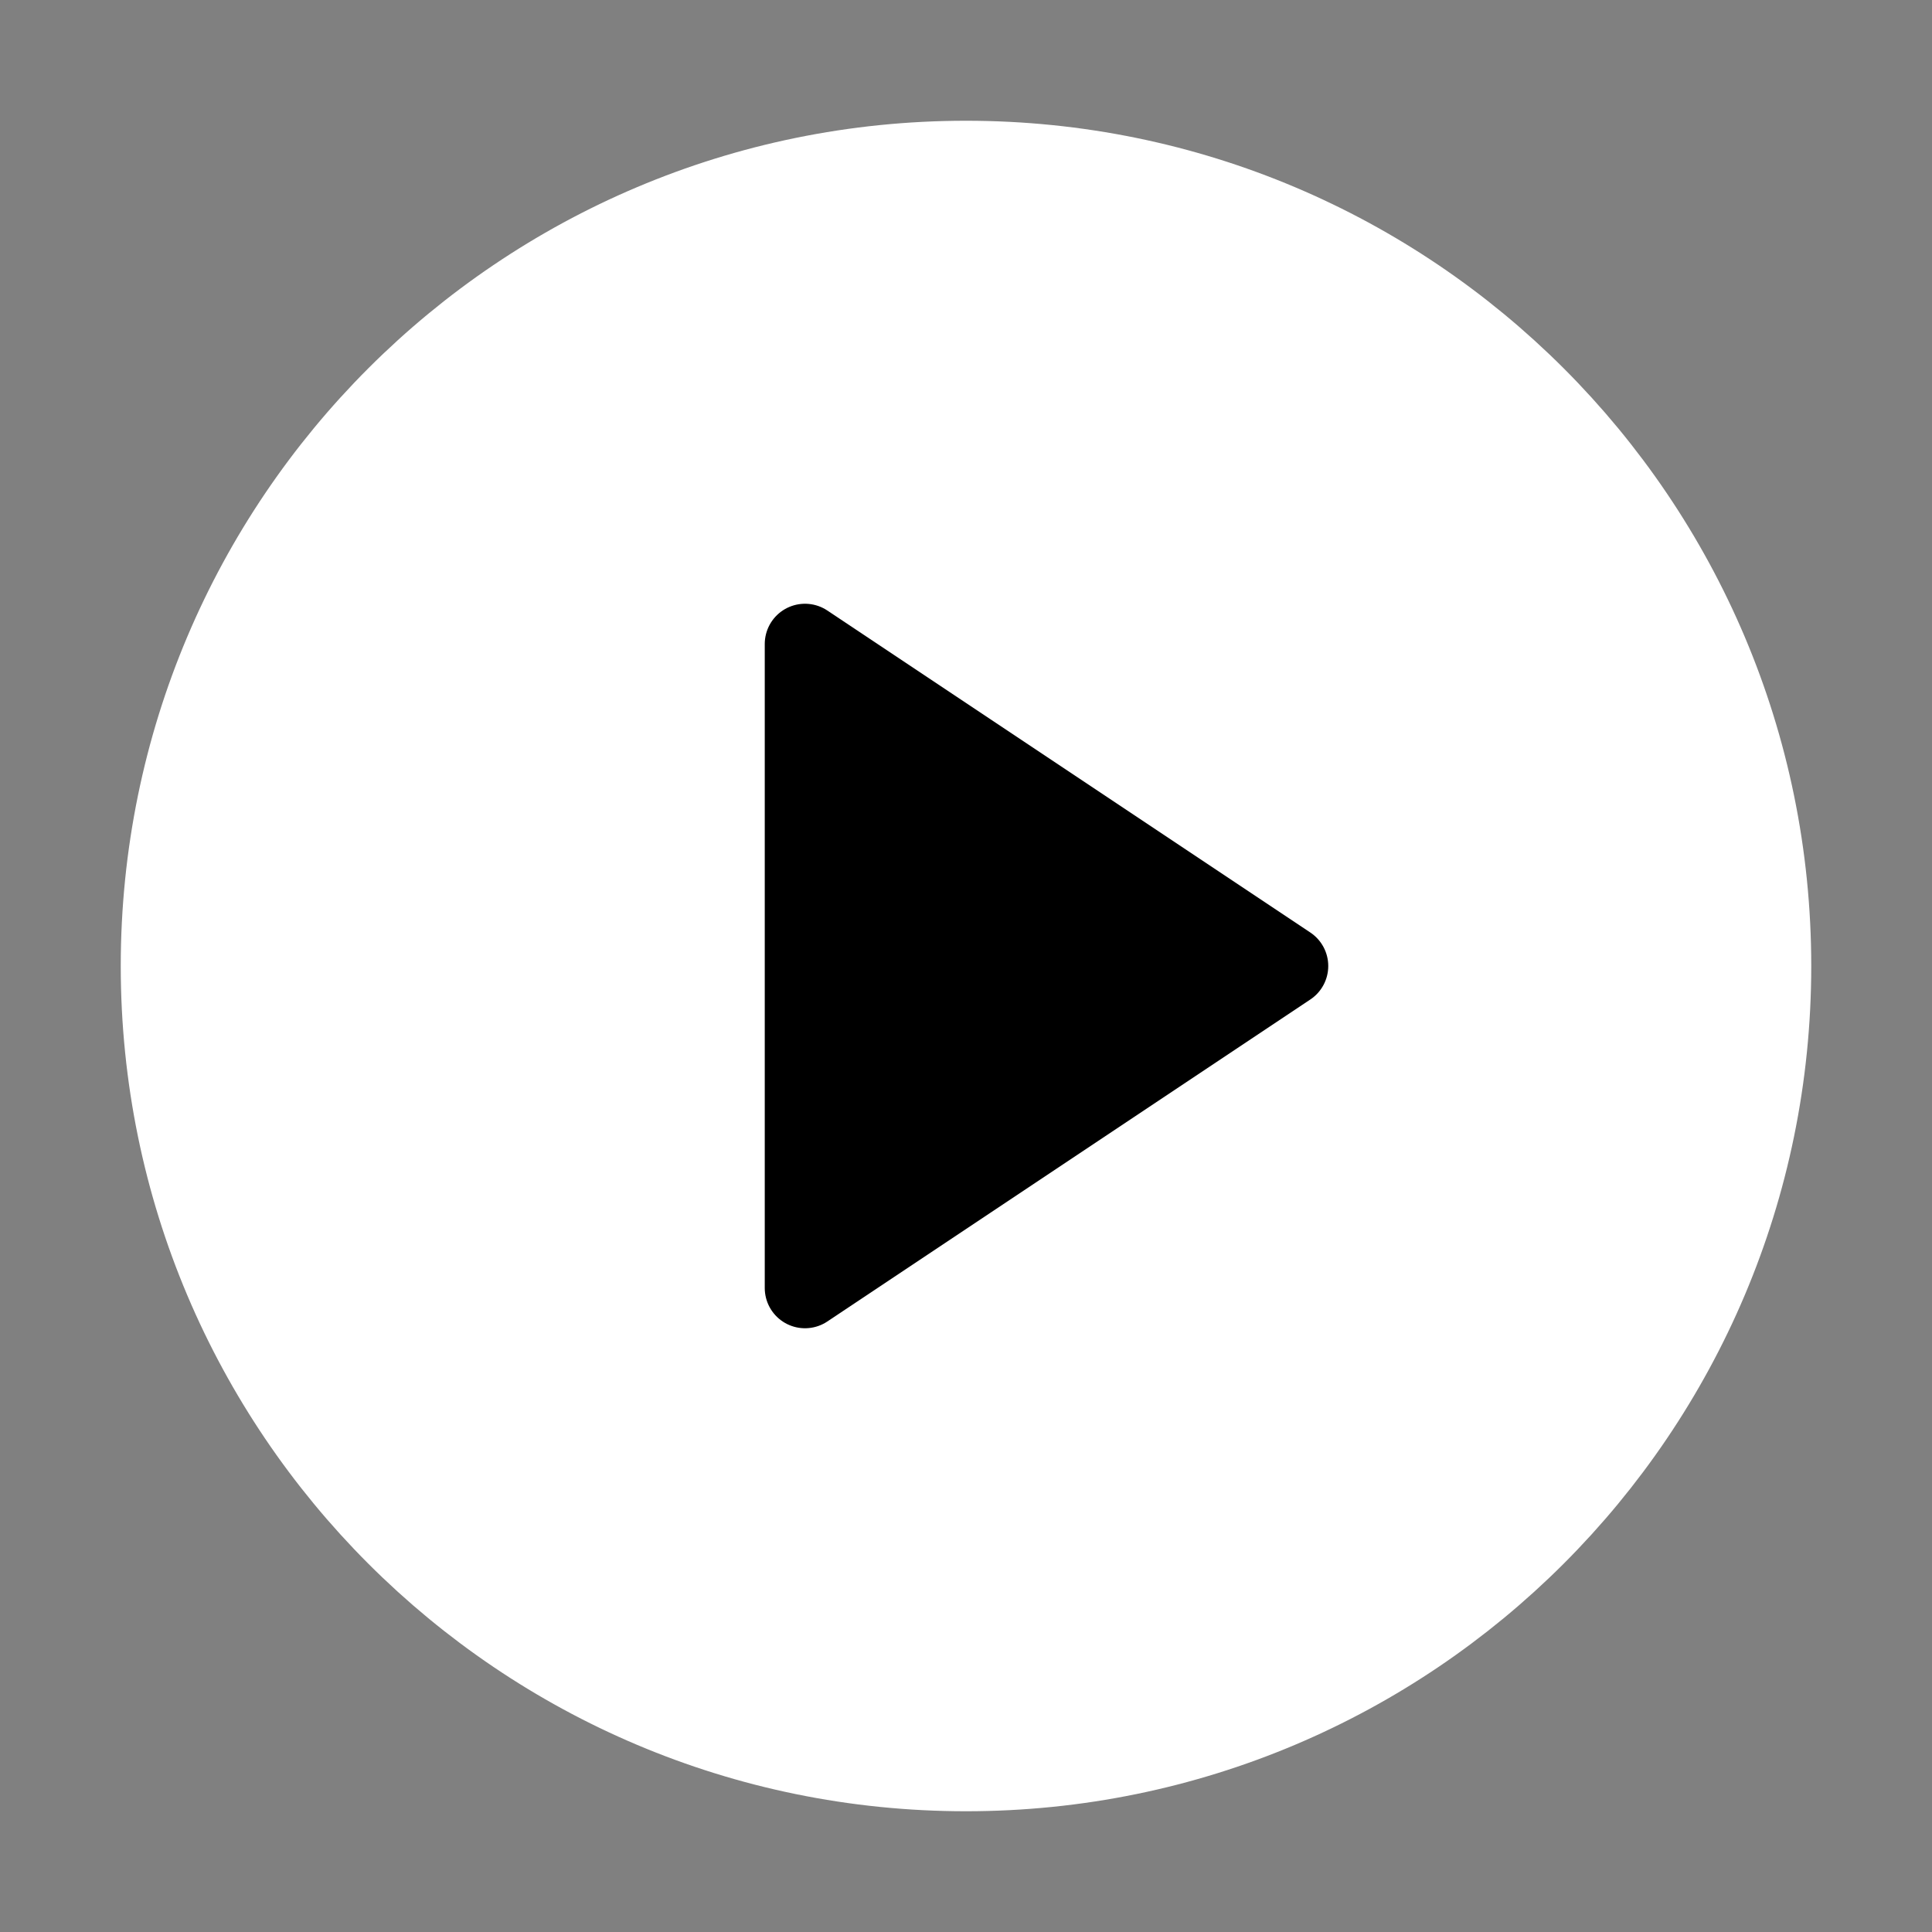<svg width="48" height="48" viewBox="0 0 48 48" fill="none" xmlns="http://www.w3.org/2000/svg">
<rect x="0" y="0" width="48" height="48" fill="#808080" stroke="none"/>
<path d="M24 44C35.046 44 44 35.046 44 24C44 12.954 35.046 4 24 4C12.954 4 4 12.954 4 24C4 35.046 12.954 44 24 44Z" fill="white" stroke="white" stroke-width="2" stroke-linecap="round" stroke-linejoin="round"/>
<path d="M20 16L32 24L20 32V16Z" fill="black" stroke="black" stroke-width="2" stroke-linecap="round" stroke-linejoin="round"/>
</svg>
